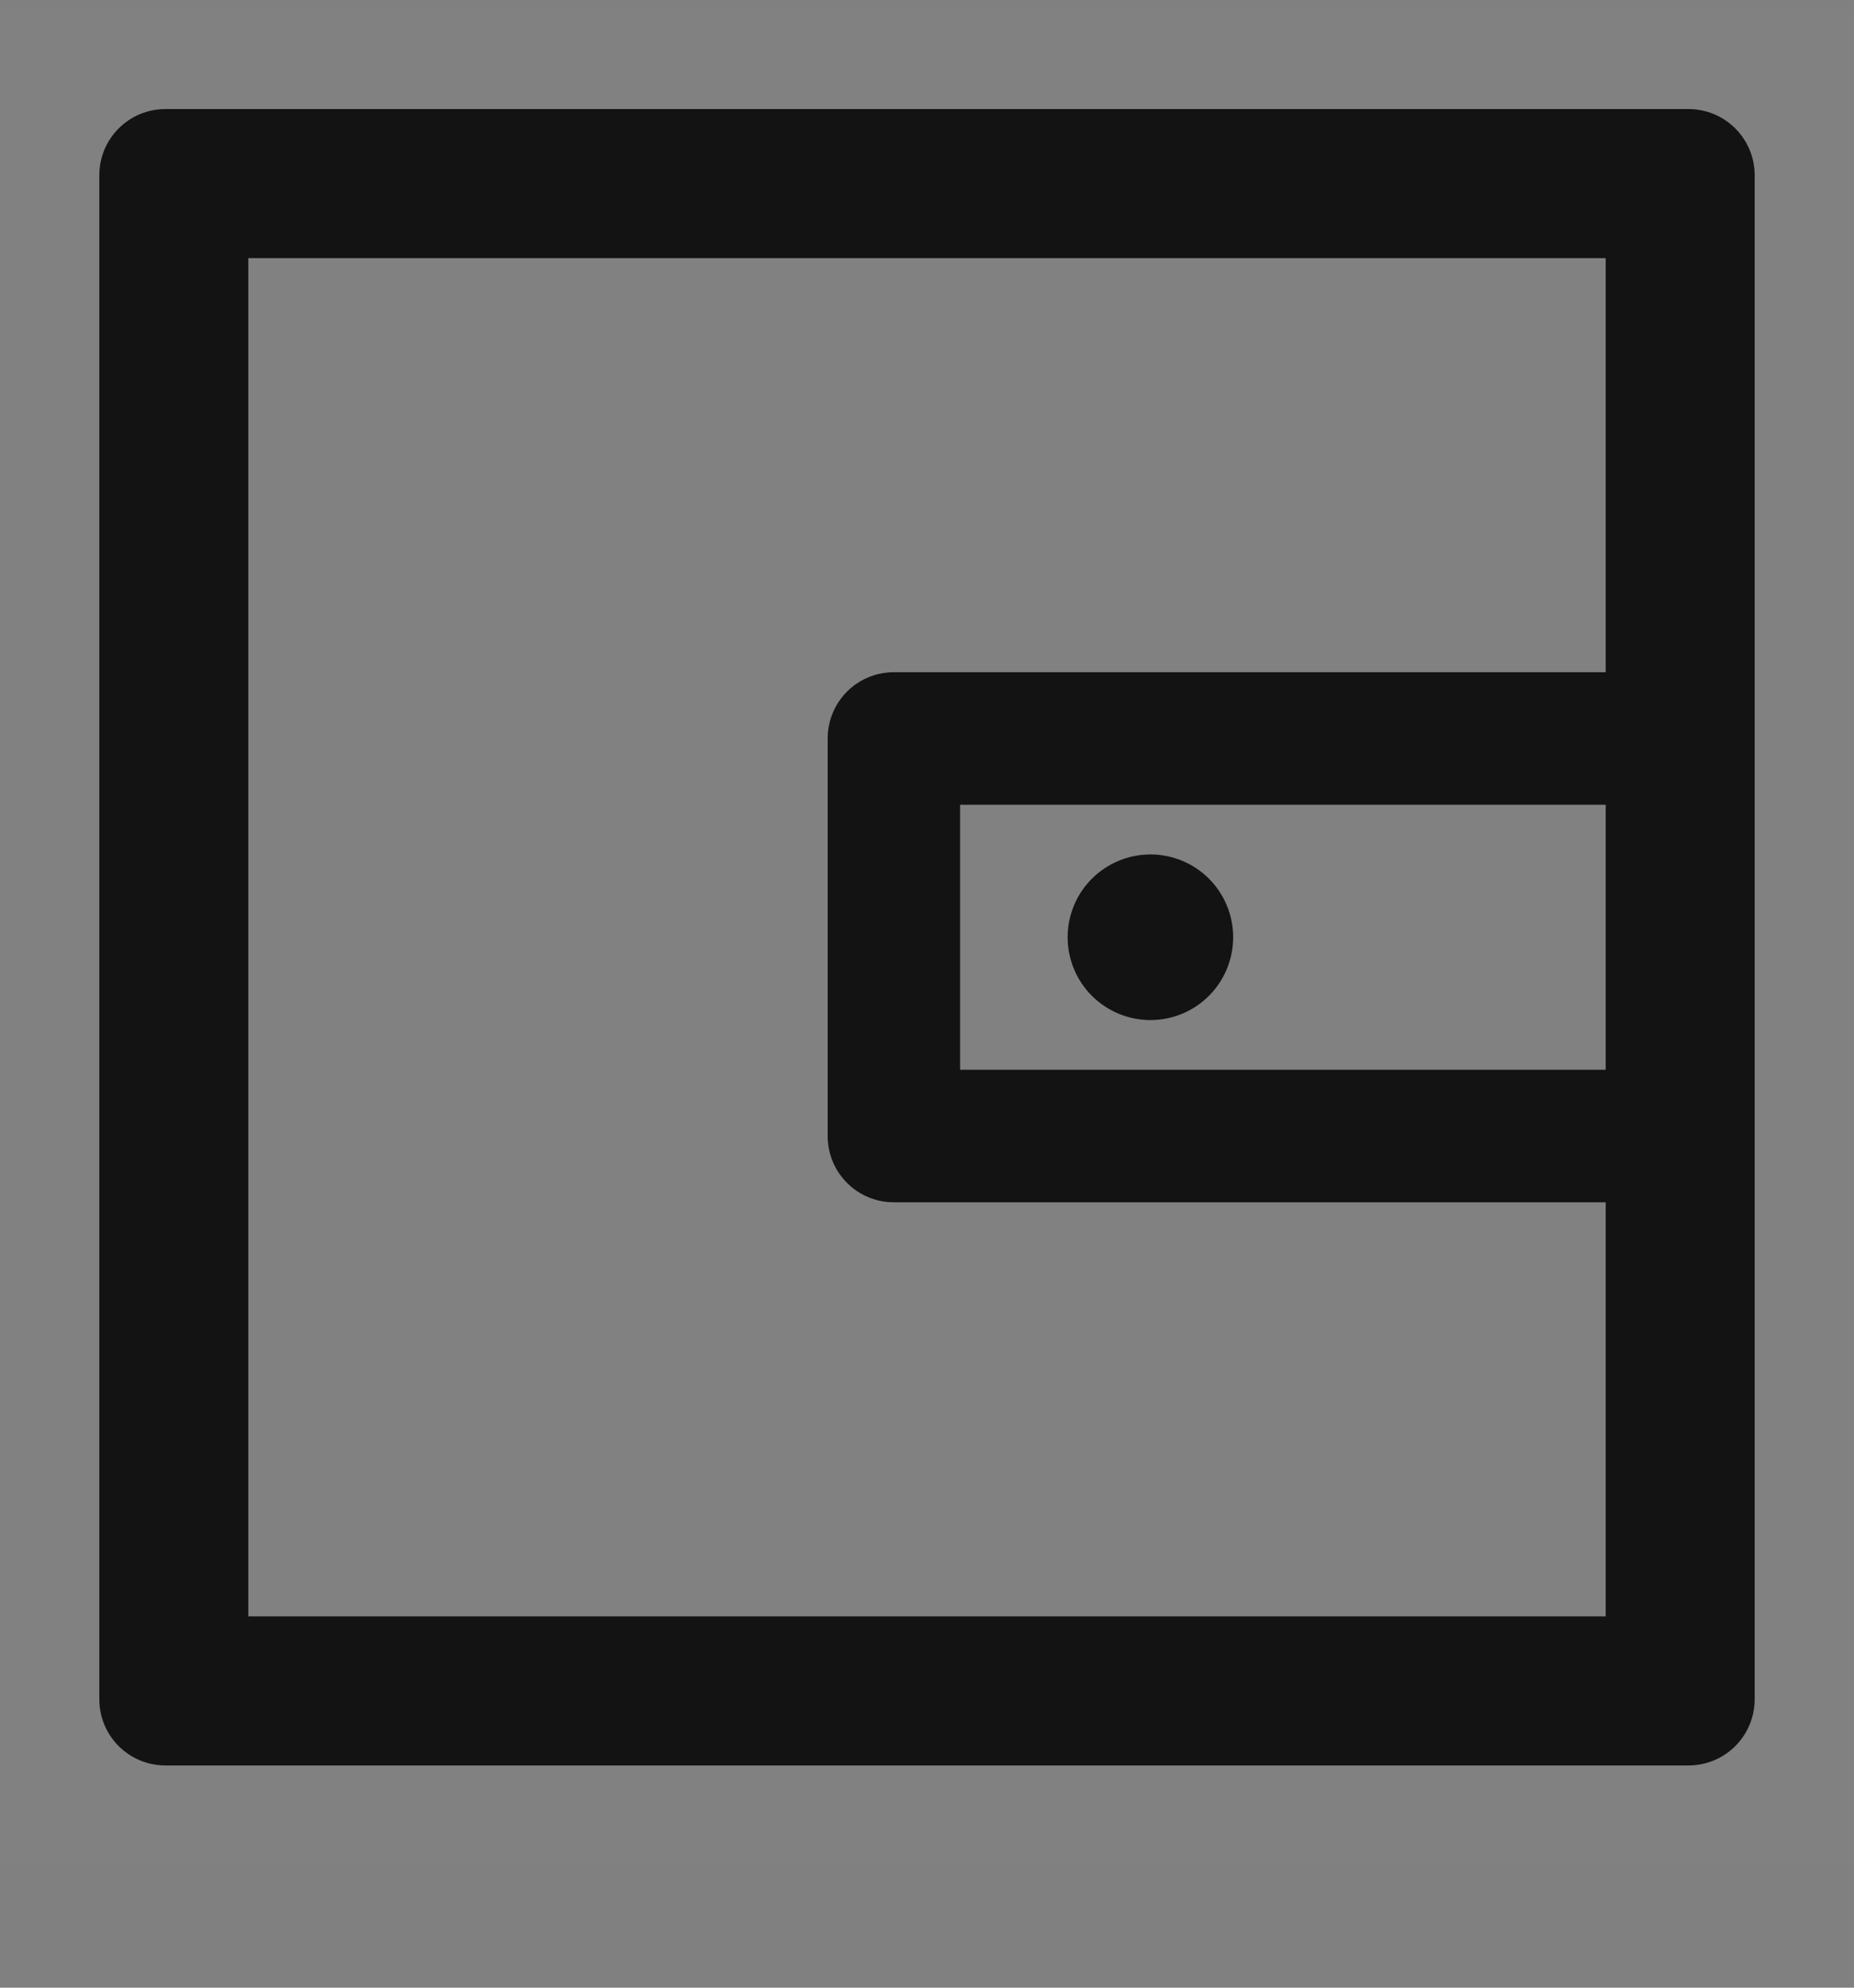 <svg width="14" height="15" viewBox="0 0 14 15" fill="none" xmlns="http://www.w3.org/2000/svg">
<rect x="0" y="0" width="14" height="15" fill="#808080" stroke="none"/>
<g clip-path="url(#clip0_825_75902)">
<rect width="14" height="14" transform="translate(0 0.071)" fill="white" fill-opacity="0.01"/>
<g clip-path="url(#clip1_825_75902)">
<path d="M12.75 0.823H1.25C0.973 0.823 0.75 1.046 0.75 1.323V12.823C0.75 13.1 0.973 13.323 1.25 13.323H12.75C13.026 13.323 13.25 13.1 13.25 12.823V1.323C13.25 1.046 13.026 0.823 12.75 0.823ZM12.125 8.073H7.25V6.073H12.125V8.073ZM12.125 12.198H1.875V1.948H12.125V5.073H6.75C6.473 5.073 6.25 5.296 6.25 5.573V8.573C6.25 8.85 6.473 9.073 6.75 9.073H12.125V12.198ZM8.062 7.073C8.062 7.239 8.128 7.398 8.245 7.515C8.363 7.632 8.521 7.698 8.687 7.698C8.853 7.698 9.012 7.632 9.129 7.515C9.246 7.398 9.312 7.239 9.312 7.073C9.312 6.907 9.246 6.748 9.129 6.631C9.012 6.514 8.853 6.448 8.687 6.448C8.521 6.448 8.363 6.514 8.245 6.631C8.128 6.748 8.062 6.907 8.062 7.073Z" fill="black" fill-opacity="0.85"/>
</g>
</g>
<defs>
<clipPath id="clip0_825_75902">
<rect width="14" height="14" fill="white" transform="translate(0 0.071)"/>
</clipPath>
<clipPath id="clip1_825_75902">
<rect width="14" height="14" fill="white" transform="translate(0 0.071)"/>
</clipPath>
</defs>
</svg>
